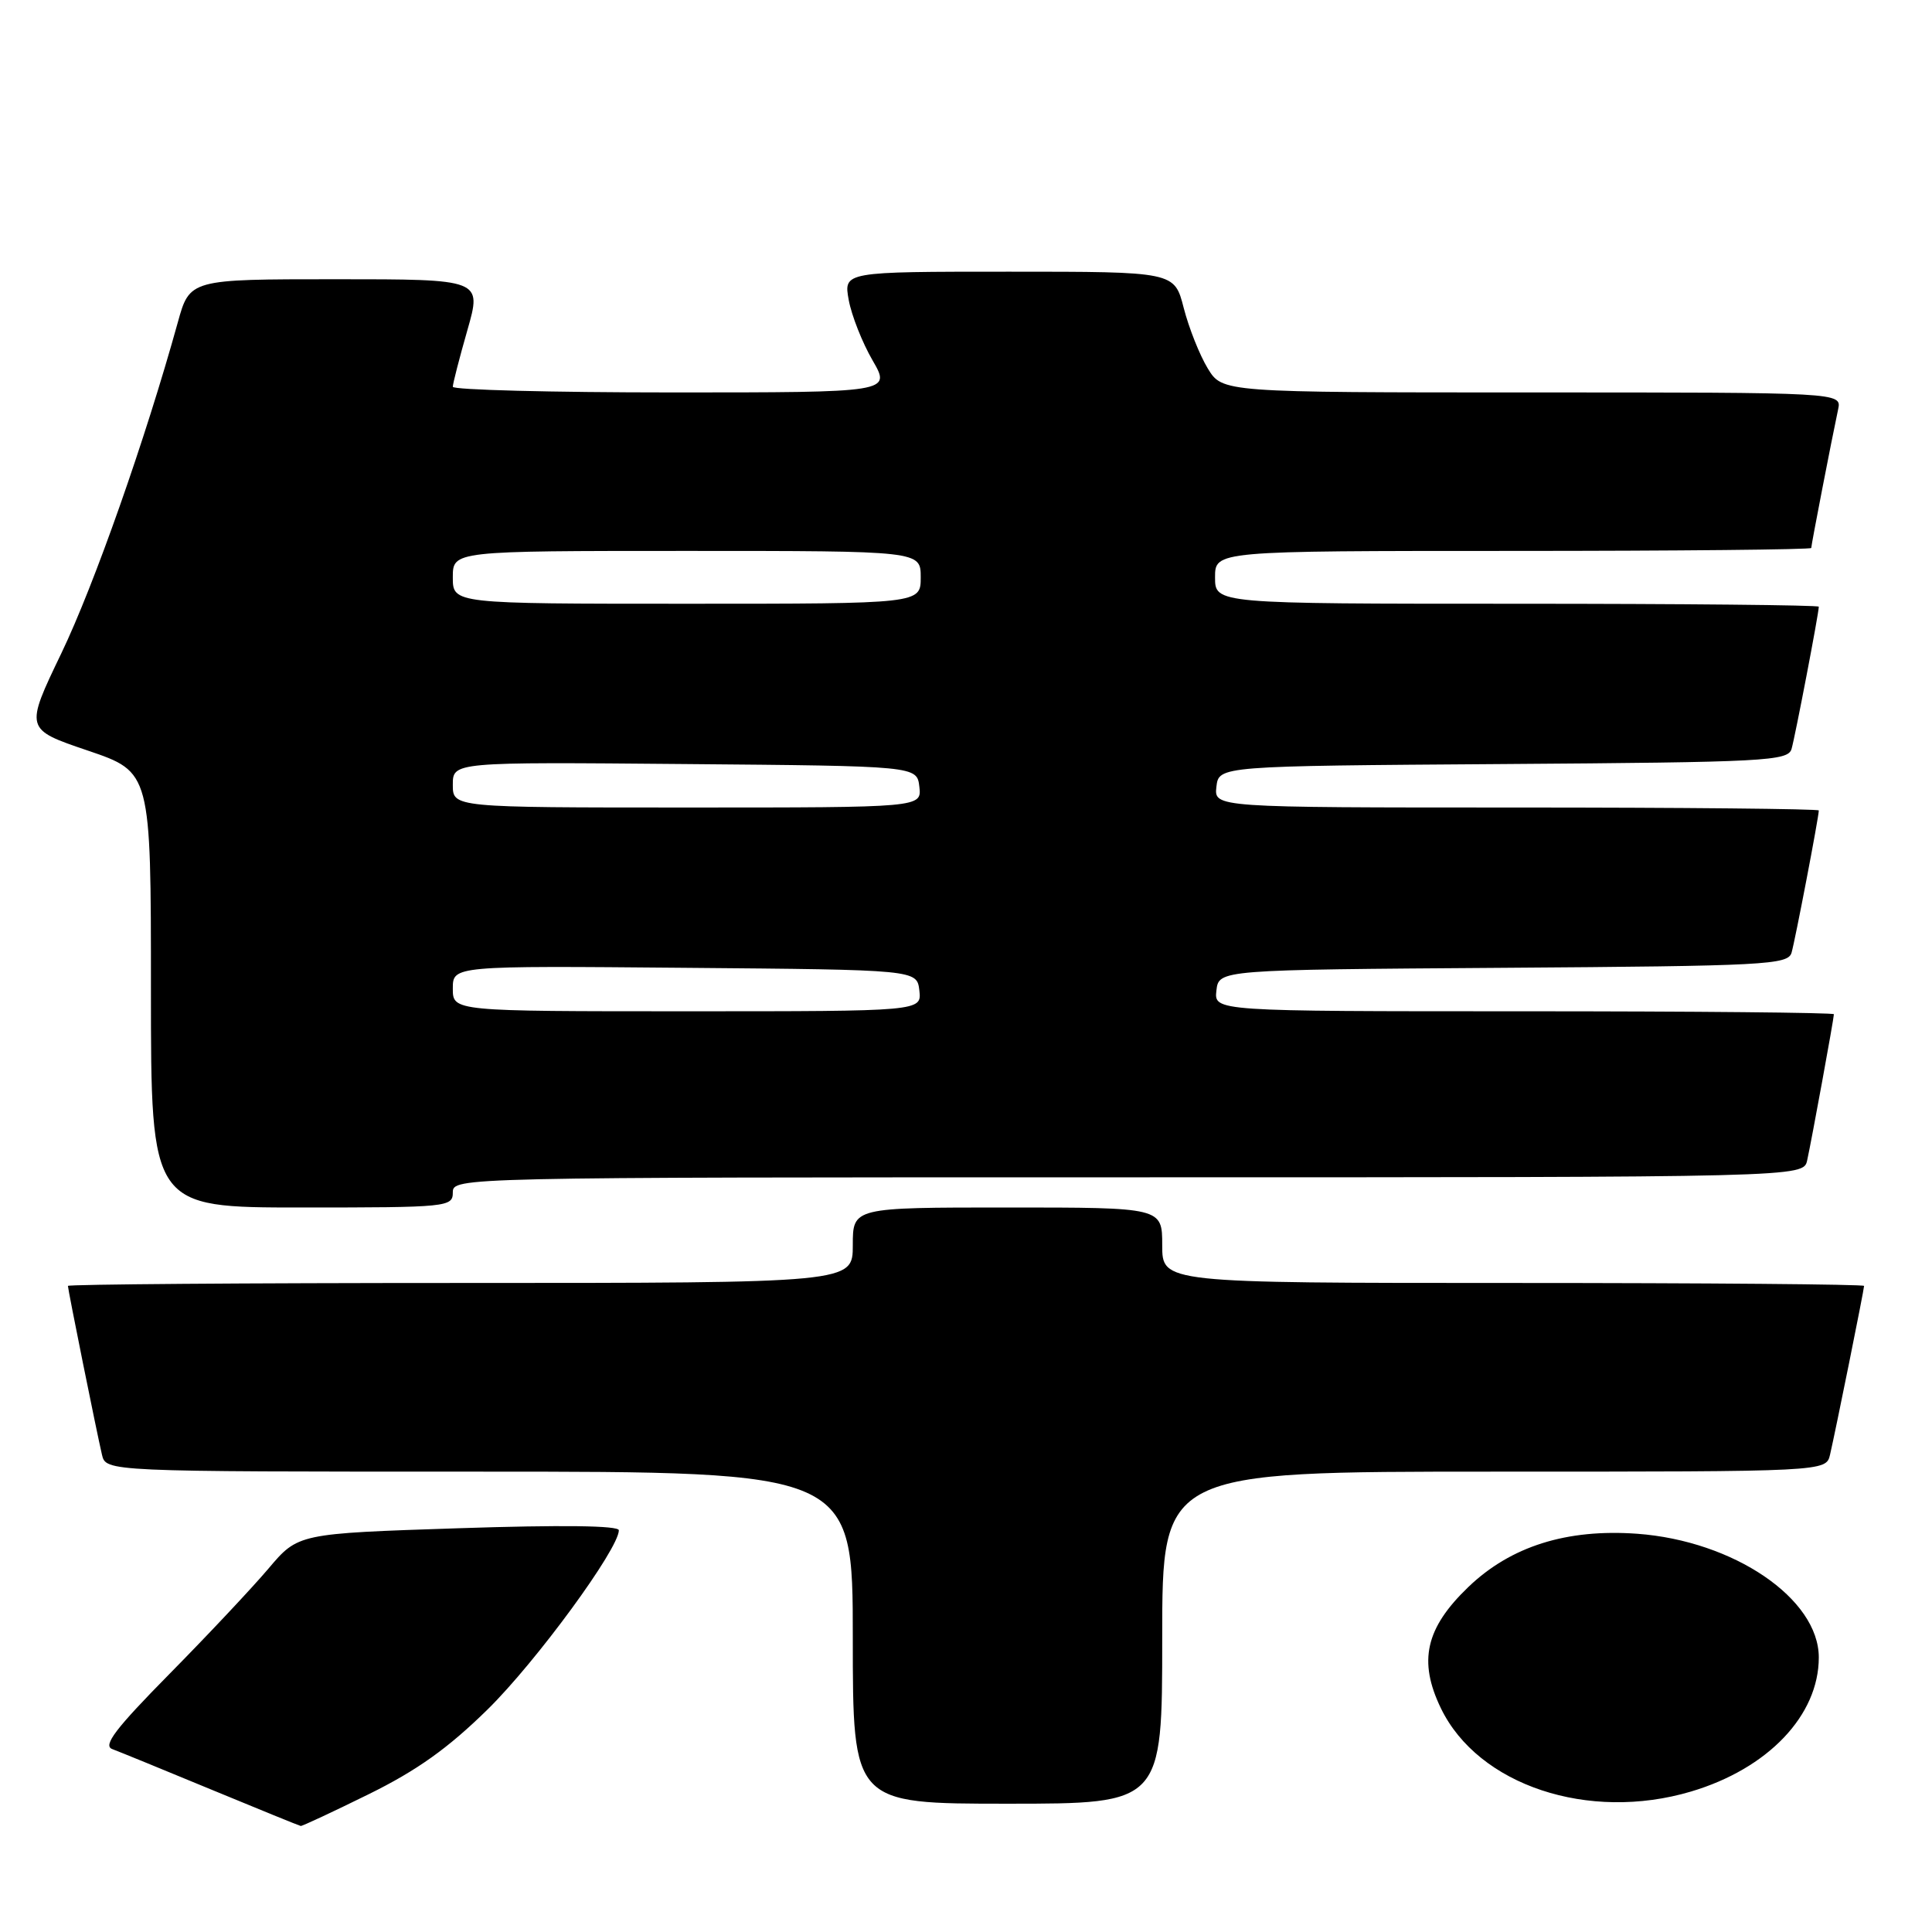 <?xml version="1.0" encoding="UTF-8" standalone="no"?>
<!DOCTYPE svg PUBLIC "-//W3C//DTD SVG 1.1//EN" "http://www.w3.org/Graphics/SVG/1.1/DTD/svg11.dtd" >
<svg xmlns="http://www.w3.org/2000/svg" xmlns:xlink="http://www.w3.org/1999/xlink" version="1.1" viewBox="0 0 256 256">
 <g >
 <path fill="currentColor"
d=" M 48.84 237.75 C 55.22 234.61 59.36 231.67 64.62 226.50 C 71.04 220.19 82.00 205.23 82.00 202.77 C 82.00 202.14 74.38 202.05 60.75 202.50 C 39.50 203.20 39.50 203.20 35.57 207.85 C 33.40 210.41 27.49 216.70 22.43 221.83 C 15.33 229.03 13.60 231.29 14.87 231.76 C 15.76 232.09 21.68 234.51 28.00 237.13 C 34.33 239.75 39.66 241.92 39.85 241.95 C 40.04 241.98 44.09 240.09 48.84 237.75 Z  M 154.00 217.00 C 154.00 195.00 154.00 195.00 197.98 195.00 C 241.96 195.00 241.96 195.00 242.49 192.75 C 243.20 189.71 247.00 170.88 247.00 170.39 C 247.00 170.18 226.07 170.00 200.50 170.00 C 154.00 170.00 154.00 170.00 154.00 165.00 C 154.00 160.00 154.00 160.00 133.50 160.00 C 113.00 160.00 113.00 160.00 113.00 165.00 C 113.00 170.00 113.00 170.00 61.00 170.00 C 32.40 170.00 9.00 170.18 9.00 170.39 C 9.00 170.88 12.80 189.71 13.51 192.75 C 14.04 195.00 14.04 195.00 63.52 195.00 C 113.00 195.00 113.00 195.00 113.00 217.00 C 113.00 239.00 113.00 239.00 133.50 239.00 C 154.00 239.00 154.00 239.00 154.00 217.00 Z  M 224.06 237.39 C 234.27 234.36 241.00 227.30 241.00 219.62 C 241.00 211.83 229.73 204.17 216.93 203.23 C 207.60 202.56 200.19 204.89 194.57 210.28 C 188.89 215.73 187.90 220.10 190.93 226.36 C 195.87 236.56 210.48 241.42 224.06 237.39 Z  M 60.00 158.00 C 60.00 156.01 60.67 156.00 149.48 156.00 C 238.96 156.00 238.96 156.00 239.46 153.75 C 240.05 151.08 243.00 134.95 243.00 134.39 C 243.00 134.18 224.52 134.00 201.93 134.00 C 160.87 134.00 160.87 134.00 161.18 131.25 C 161.50 128.50 161.50 128.50 199.19 128.24 C 233.98 128.00 236.91 127.84 237.39 126.24 C 237.86 124.63 241.00 108.26 241.00 107.39 C 241.00 107.18 222.97 107.00 200.93 107.00 C 160.87 107.00 160.87 107.00 161.18 104.25 C 161.50 101.50 161.50 101.50 199.19 101.24 C 233.98 101.00 236.91 100.84 237.39 99.24 C 237.86 97.63 241.00 81.26 241.00 80.39 C 241.00 80.18 223.00 80.00 201.00 80.00 C 161.00 80.00 161.00 80.00 161.00 76.50 C 161.00 73.00 161.00 73.00 200.50 73.00 C 222.22 73.00 240.00 72.82 240.00 72.61 C 240.00 72.21 242.68 58.36 243.56 54.25 C 244.04 52.00 244.04 52.00 203.00 52.00 C 161.97 52.00 161.97 52.00 160.03 48.81 C 158.96 47.05 157.53 43.45 156.85 40.81 C 155.62 36.00 155.62 36.00 133.70 36.00 C 111.78 36.00 111.78 36.00 112.46 39.75 C 112.84 41.81 114.26 45.41 115.62 47.75 C 118.08 52.00 118.08 52.00 89.04 52.00 C 73.07 52.00 60.00 51.66 60.00 51.25 C 60.00 50.83 60.87 47.46 61.93 43.75 C 63.86 37.00 63.86 37.00 44.50 37.00 C 25.14 37.00 25.14 37.00 23.55 42.75 C 19.26 58.23 12.48 77.51 8.13 86.56 C 3.29 96.63 3.29 96.63 11.65 99.46 C 20.00 102.30 20.00 102.30 20.00 131.15 C 20.00 160.00 20.00 160.00 40.00 160.00 C 59.33 160.00 60.00 159.93 60.00 158.00 Z  M 60.00 130.99 C 60.00 127.97 60.00 127.97 90.75 128.24 C 121.50 128.50 121.50 128.50 121.82 131.25 C 122.13 134.00 122.13 134.00 91.07 134.00 C 60.00 134.00 60.00 134.00 60.00 130.99 Z  M 60.00 103.99 C 60.00 100.97 60.00 100.97 90.75 101.24 C 121.50 101.50 121.50 101.50 121.82 104.25 C 122.13 107.00 122.13 107.00 91.07 107.00 C 60.00 107.00 60.00 107.00 60.00 103.99 Z  M 60.00 76.50 C 60.00 73.00 60.00 73.00 91.00 73.00 C 122.00 73.00 122.00 73.00 122.00 76.50 C 122.00 80.00 122.00 80.00 91.00 80.00 C 60.00 80.00 60.00 80.00 60.00 76.50 Z "/>
</g>
</svg>